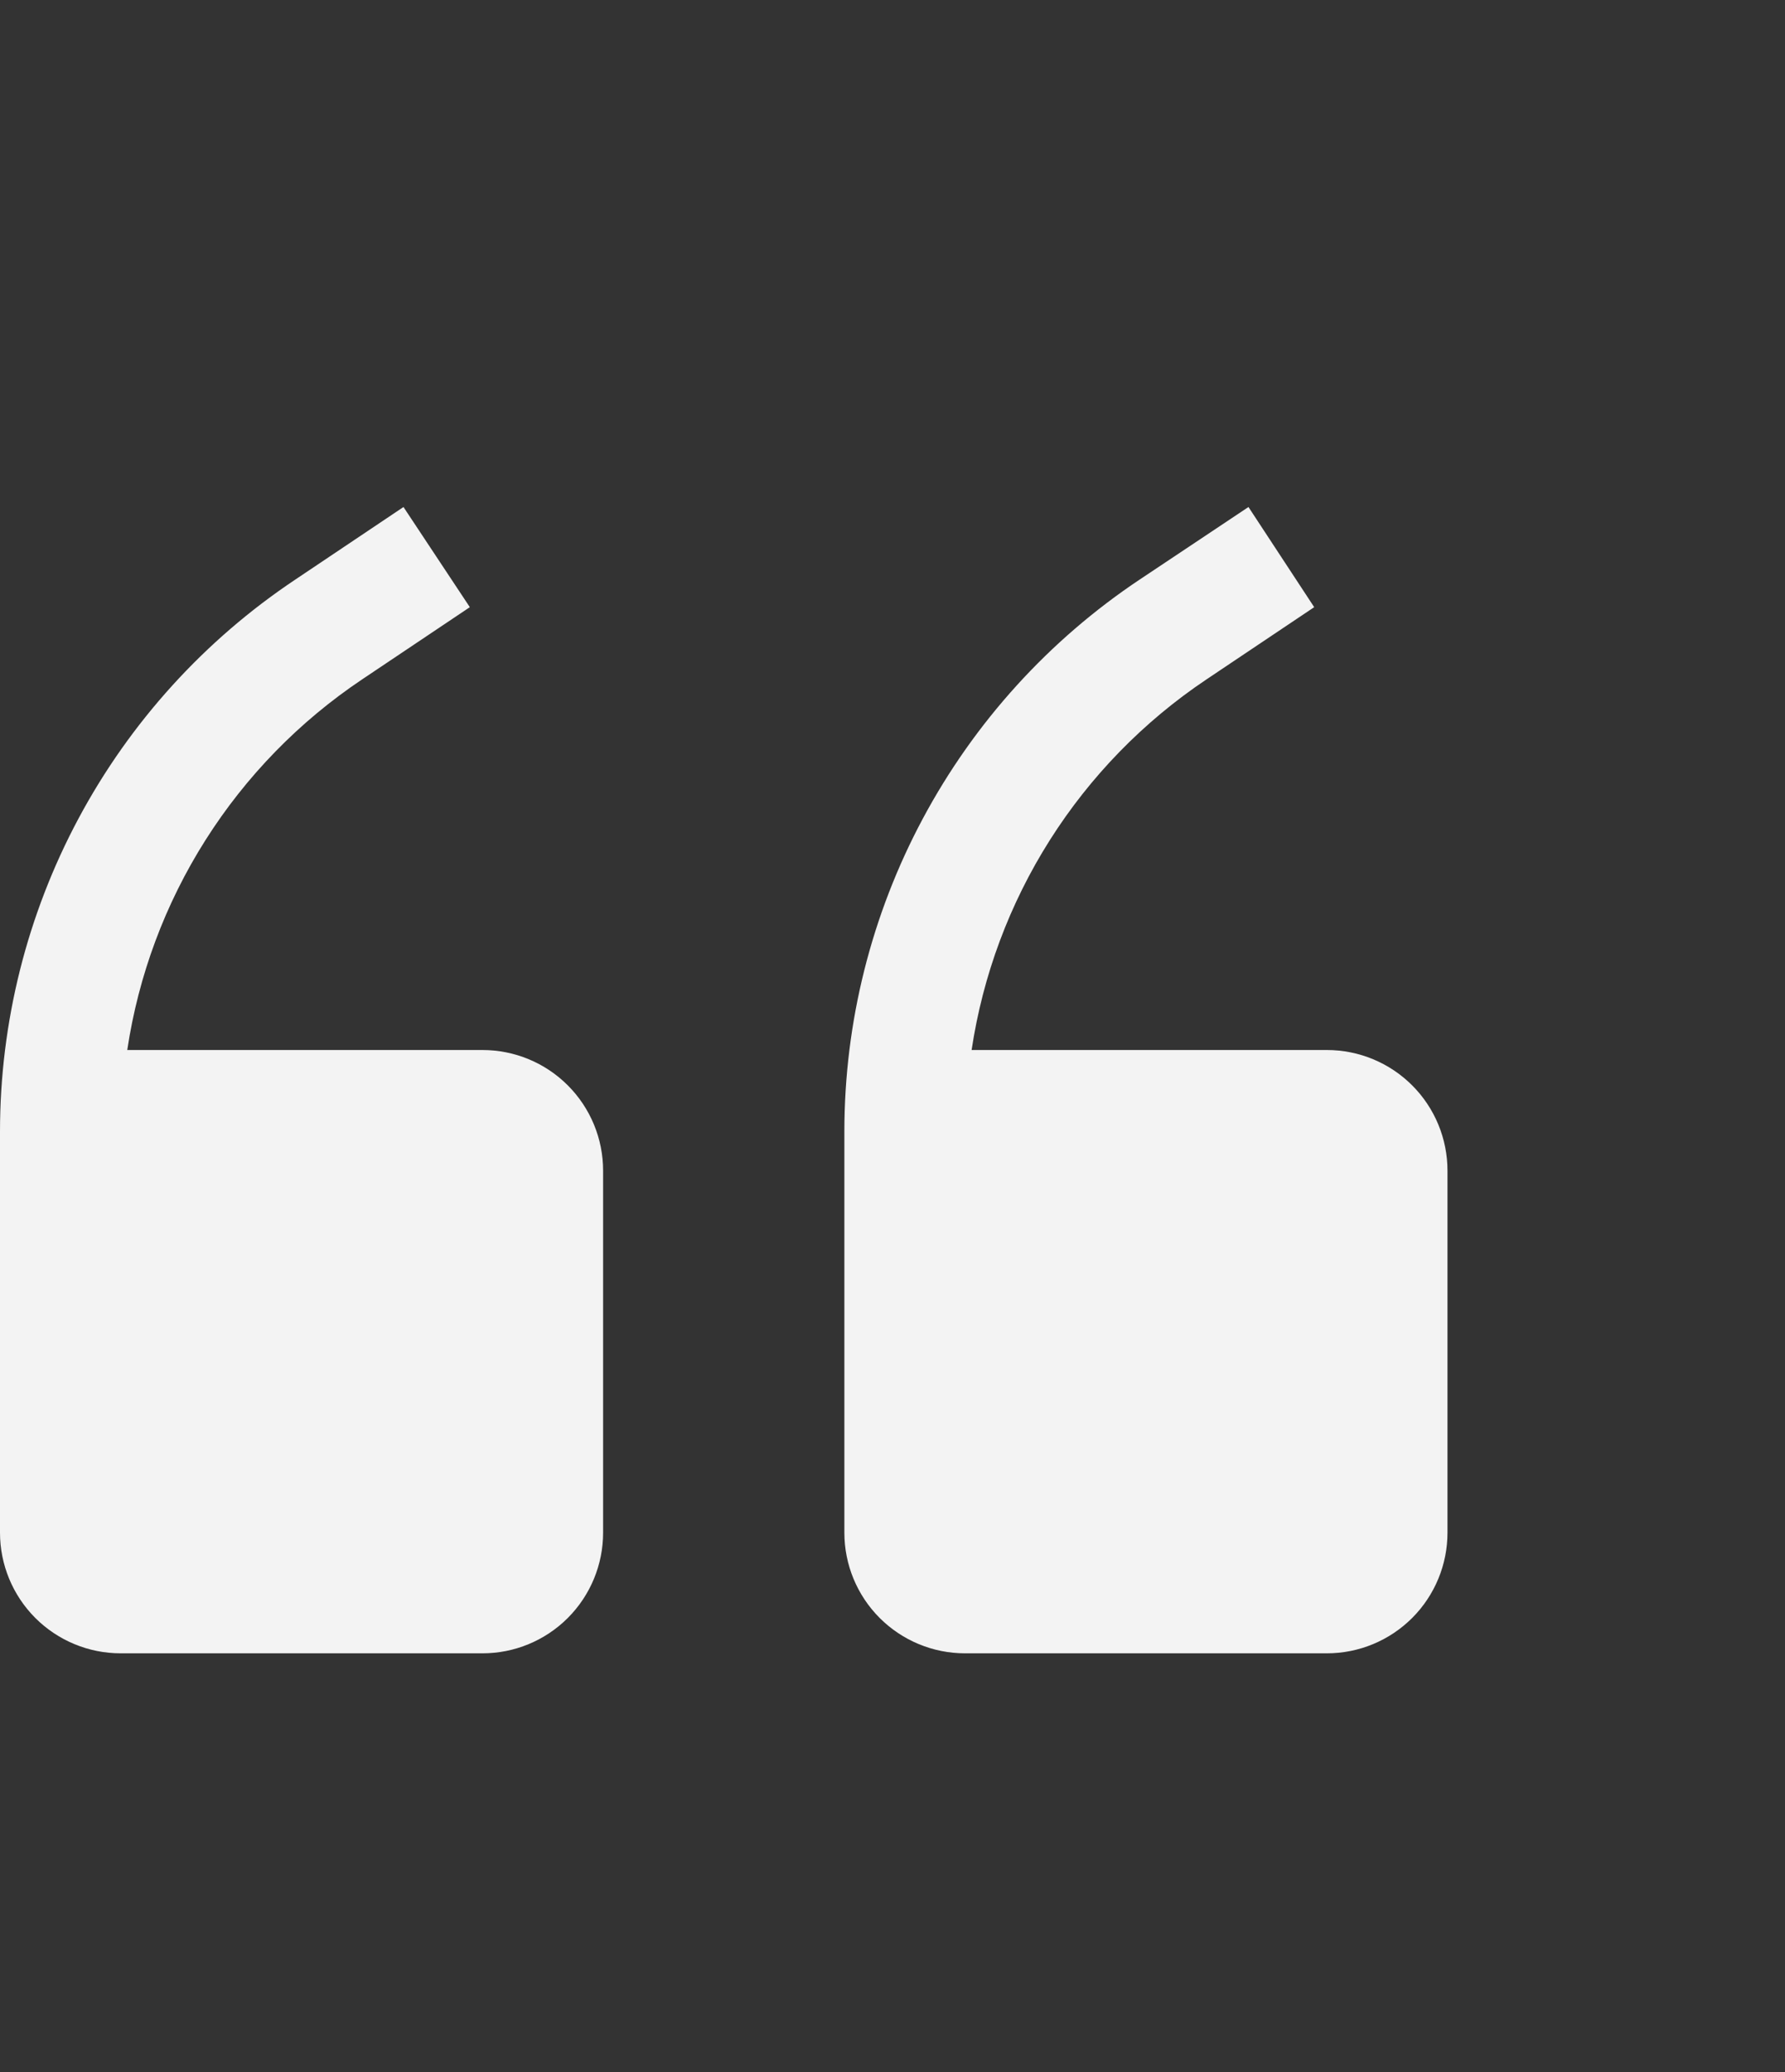<svg width="81" height="94" viewBox="0 0 81 94" fill="none" xmlns="http://www.w3.org/2000/svg">
<rect x="0" y="0" width="81" height="94" fill="#333333" stroke="none"/>
<path d="M21.895 47.632H5.775C6.283 44.244 7.493 41 9.326 38.107C11.159 35.214 13.576 32.734 16.421 30.827L21.32 27.543L18.309 23L13.411 26.284C9.287 29.032 5.905 32.756 3.566 37.124C1.227 41.492 0.002 46.371 0 51.326V69.526C0 70.978 0.577 72.37 1.603 73.397C2.63 74.423 4.022 75 5.474 75H21.895C23.346 75 24.739 74.423 25.765 73.397C26.792 72.37 27.368 70.978 27.368 69.526V53.105C27.368 51.654 26.792 50.261 25.765 49.235C24.739 48.208 23.346 47.632 21.895 47.632ZM60.211 47.632H44.09C44.599 44.244 45.809 41 47.642 38.107C49.475 35.214 51.891 32.734 54.737 30.827L59.636 27.543L56.653 23L51.726 26.284C47.603 29.032 44.221 32.756 41.882 37.124C39.542 41.492 38.317 46.371 38.316 51.326V69.526C38.316 70.978 38.892 72.37 39.919 73.397C40.946 74.423 42.338 75 43.789 75H60.211C61.662 75 63.054 74.423 64.081 73.397C65.108 72.37 65.684 70.978 65.684 69.526V53.105C65.684 51.654 65.108 50.261 64.081 49.235C63.054 48.208 61.662 47.632 60.211 47.632Z" fill="#F3F3F3"/>
</svg>
